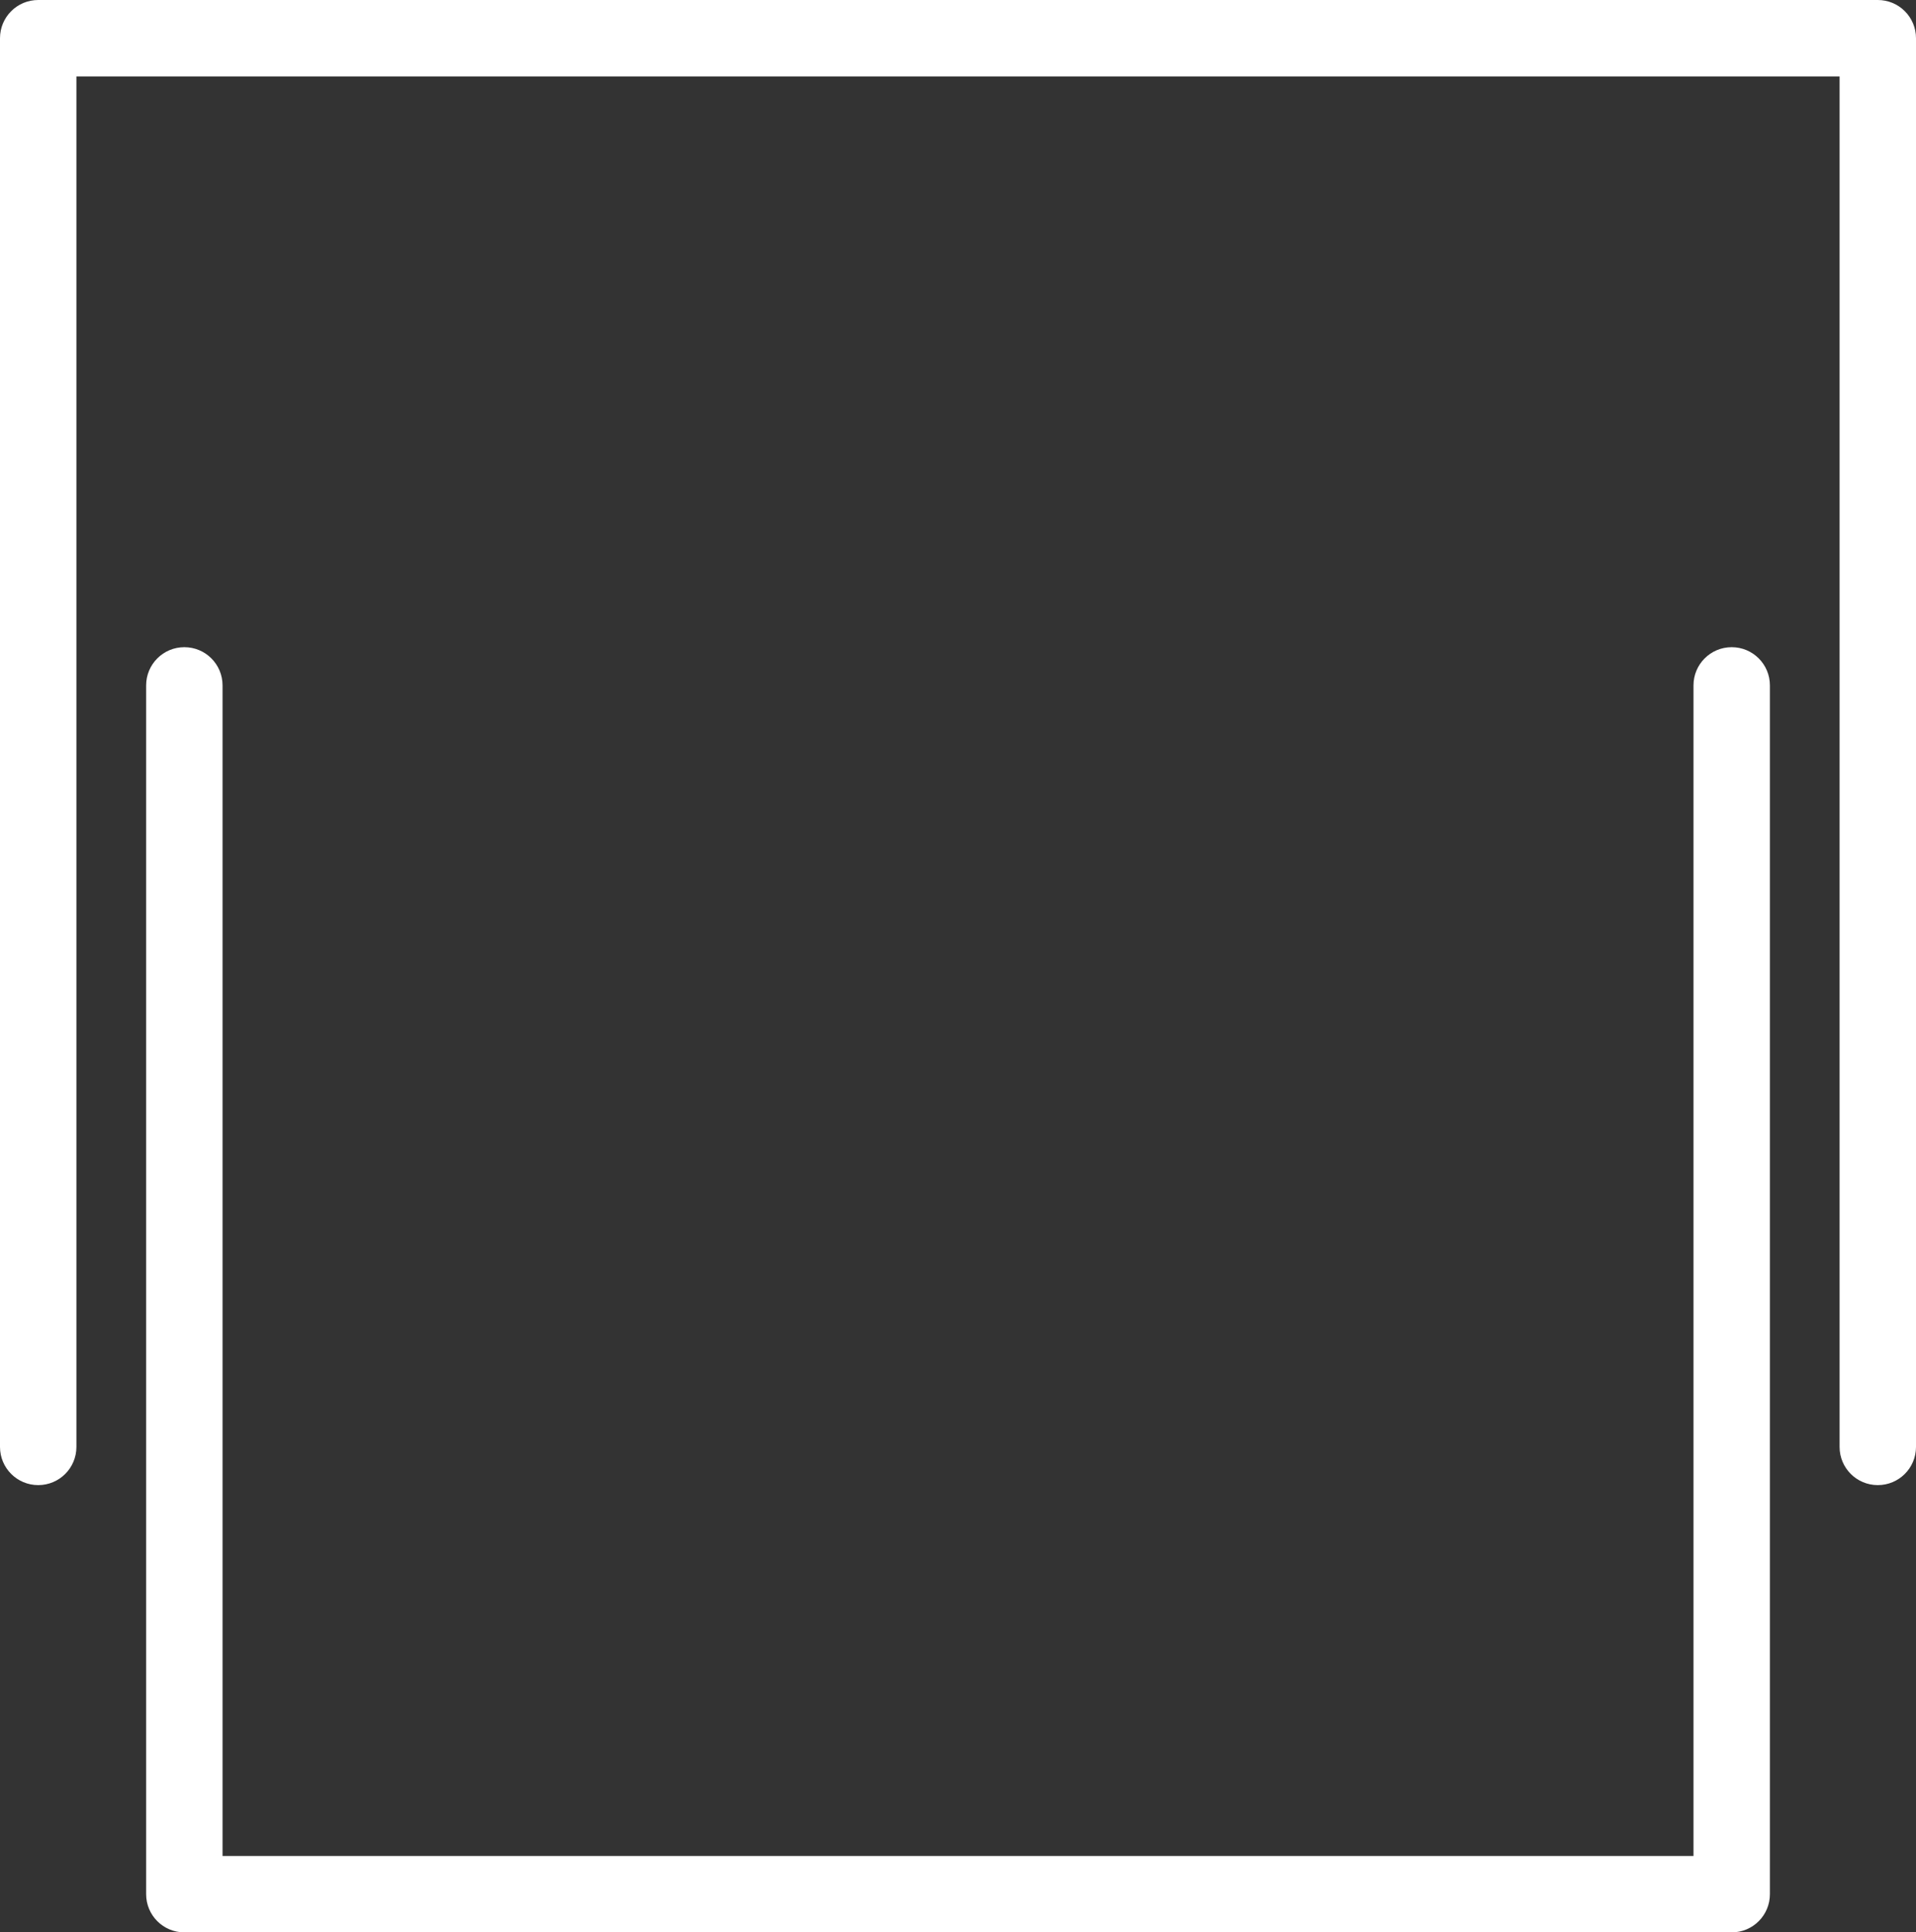<svg version="1.2" baseProfile="tiny" viewBox="0 0 50.149 50.58" xmlns:xlink="http://www.w3.org/1999/xlink" xmlns="http://www.w3.org/2000/svg">
<rect x="0" y="0" width="50.149" height="50.58" fill="#333333" stroke="none"/>
<path style="fill:#ffffff;" d="M45.325,50.58L4.825,50.58C4.272,50.58,3.825,50.133,3.825,49.58L3.825,17.94C3.825,17.388,4.272,16.94,4.825,16.94C5.378,16.94,5.825,17.388,5.825,17.94L5.825,48.58L44.325,48.58L44.325,17.94C44.325,17.388,44.772,16.94,45.325,16.94C45.878,16.94,46.325,17.388,46.325,17.94L46.325,49.58C46.325,50.133,45.878,50.58,45.325,50.58M50.149,37.873L50.149,1.0C50.149,0.448,49.702,0.0,49.149,0.0L1.0,0.0L1.0,0.0C0.447,0.0,0.0,0.448,0.0,1.0L0.0,37.873C0.0,38.426,0.447,38.873,1.0,38.873C1.553,38.873,2,38.426,2,37.873L2,2L48.149,2L48.149,37.873C48.149,38.426,48.596,38.873,49.149,38.873C49.702,38.873,50.149,38.426,50.149,37.873Z"/>
</svg>